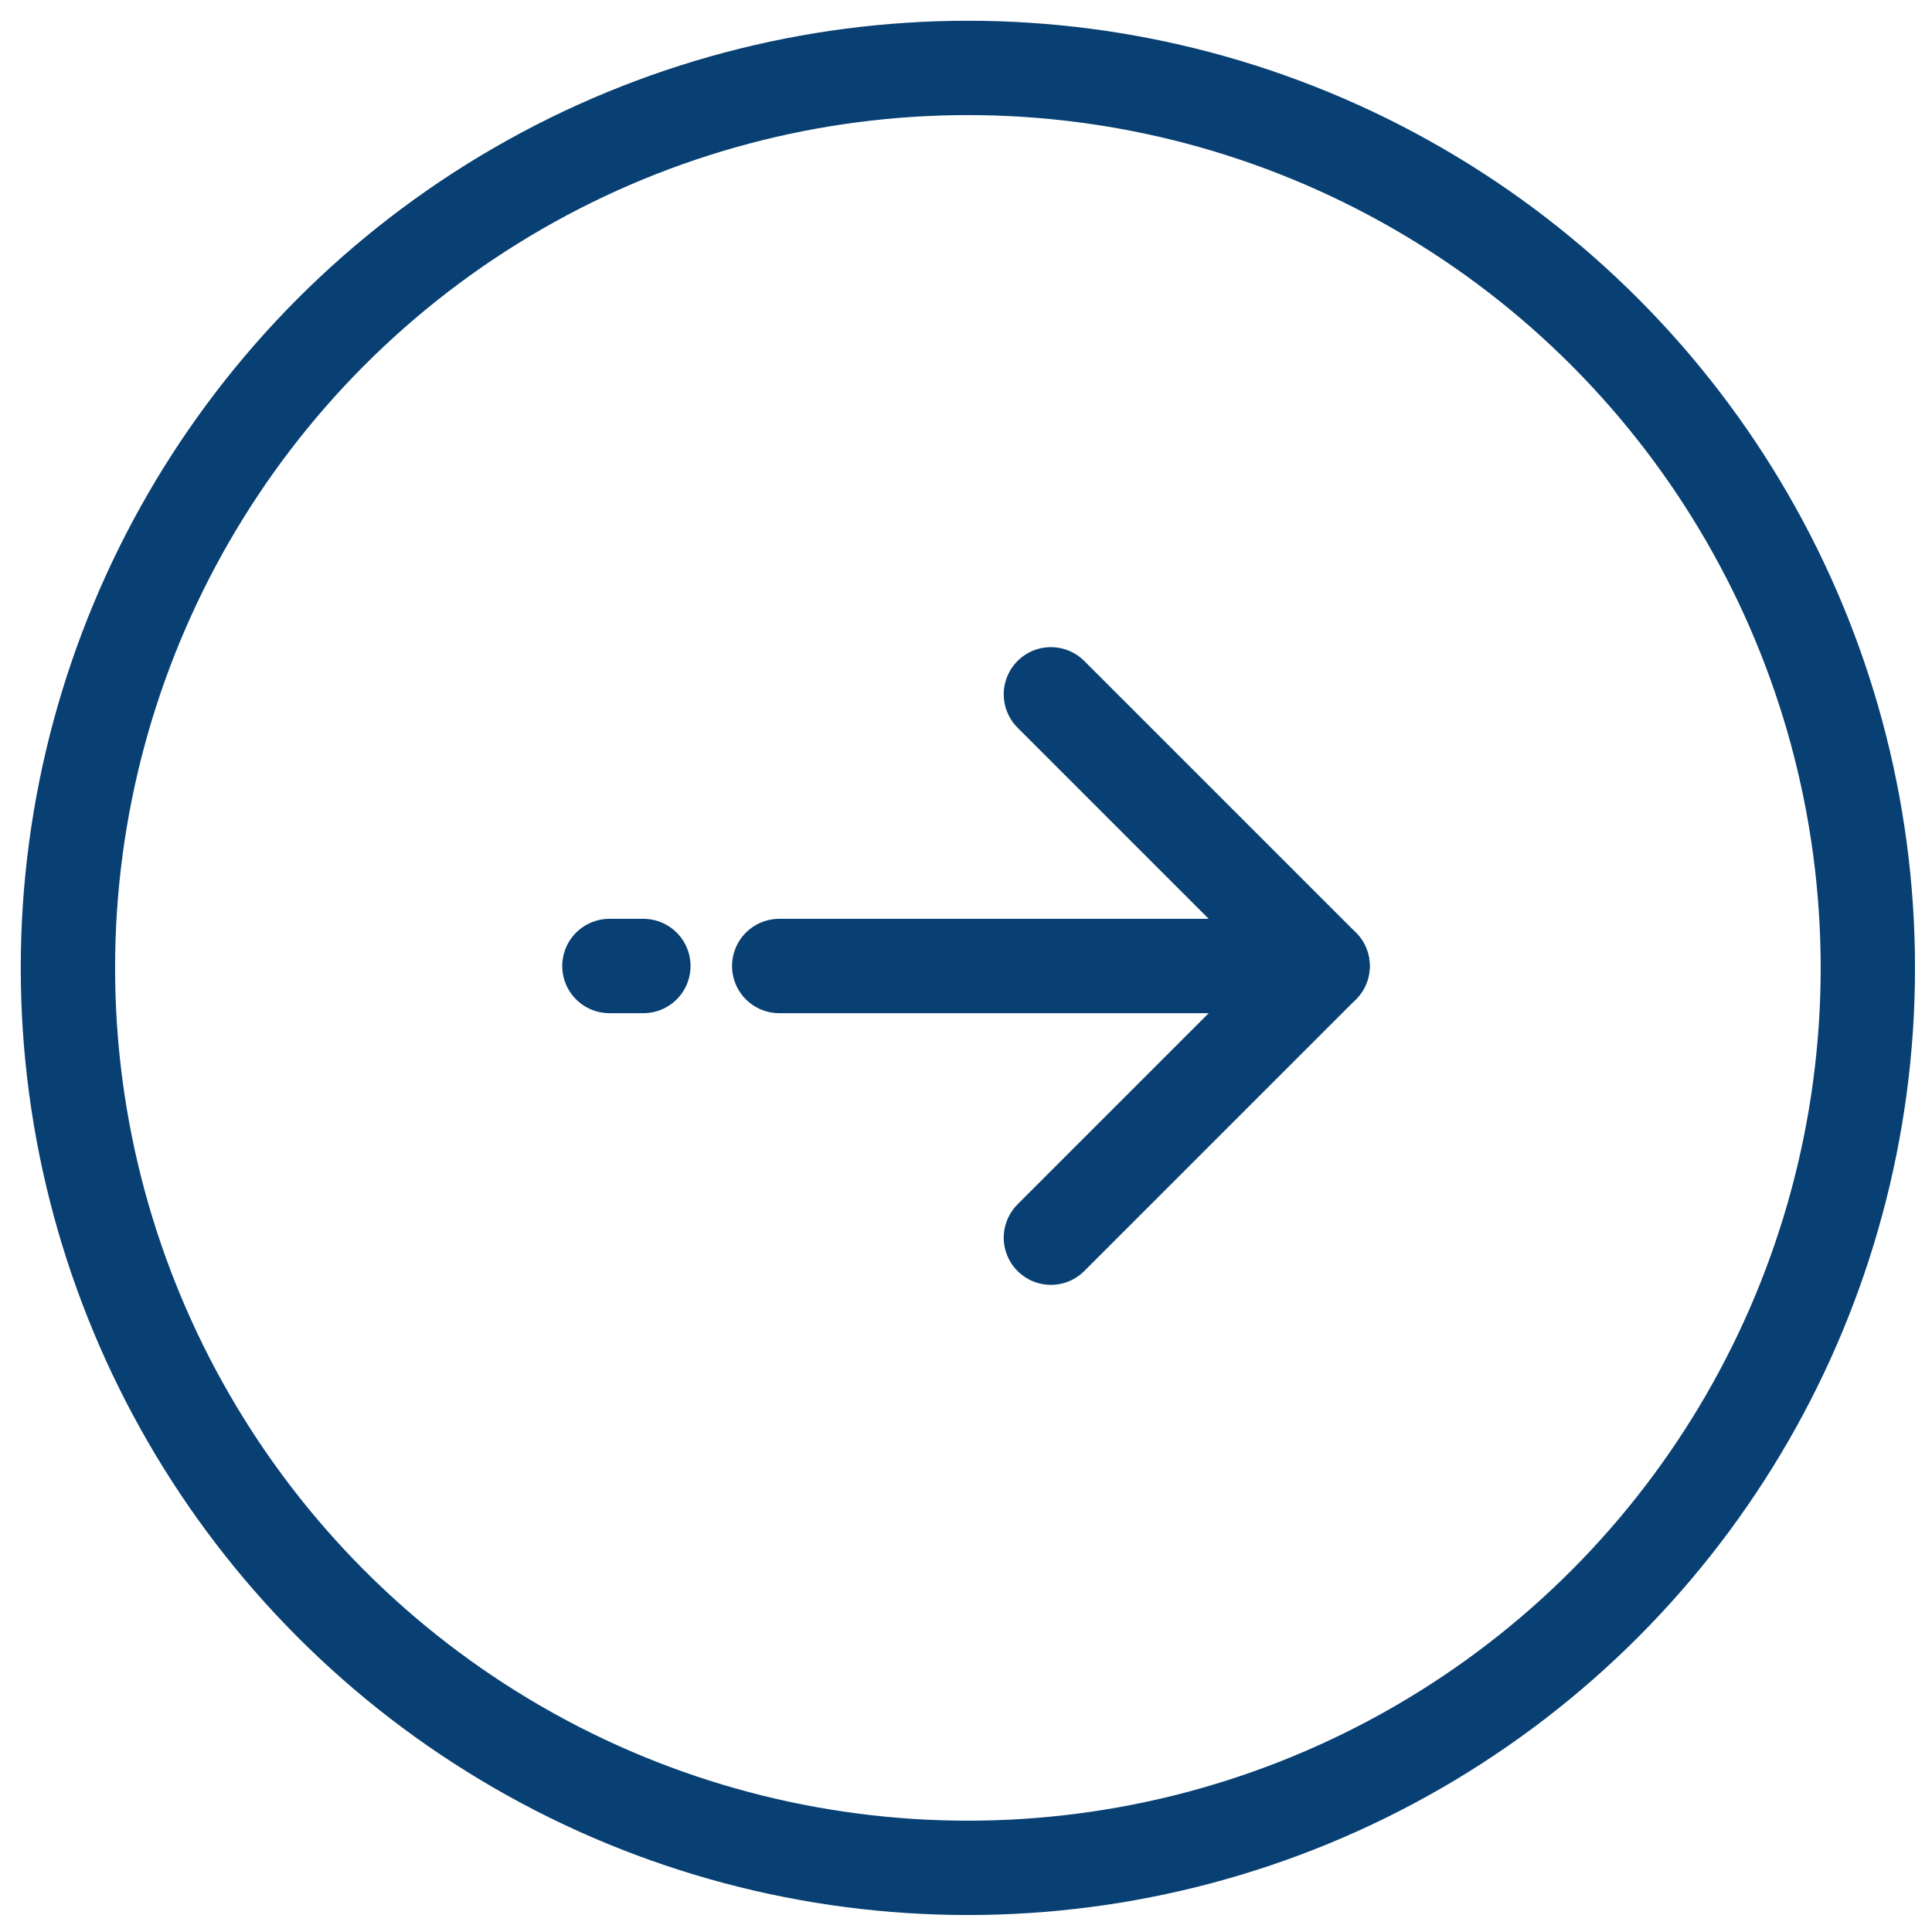 <svg xmlns="http://www.w3.org/2000/svg" enable-background="new 0 0 512 512" viewBox="0 0 512 512" id="next">
        <circle cx="256.5" cy="256.5" r="238.5" fill="none" stroke="#084073" stroke-linecap="round" stroke-linejoin="round" stroke-miterlimit="10" stroke-width="25"></circle>
        <polyline fill="none" stroke="#084073" stroke-linecap="round" stroke-linejoin="round" stroke-miterlimit="10" stroke-width="25" points="278.5 184 350.5 256 278.5 328"></polyline>
        <line x1="350.5" x2="206.5" y1="256" y2="256" fill="none" stroke="#084073" stroke-linecap="round" stroke-linejoin="round" stroke-miterlimit="10" stroke-width="25"></line>
        <line x1="170.5" x2="161.5" y1="256" y2="256" fill="none" stroke="#084073" stroke-linecap="round" stroke-linejoin="round" stroke-miterlimit="10" stroke-width="25"></line>
</svg>